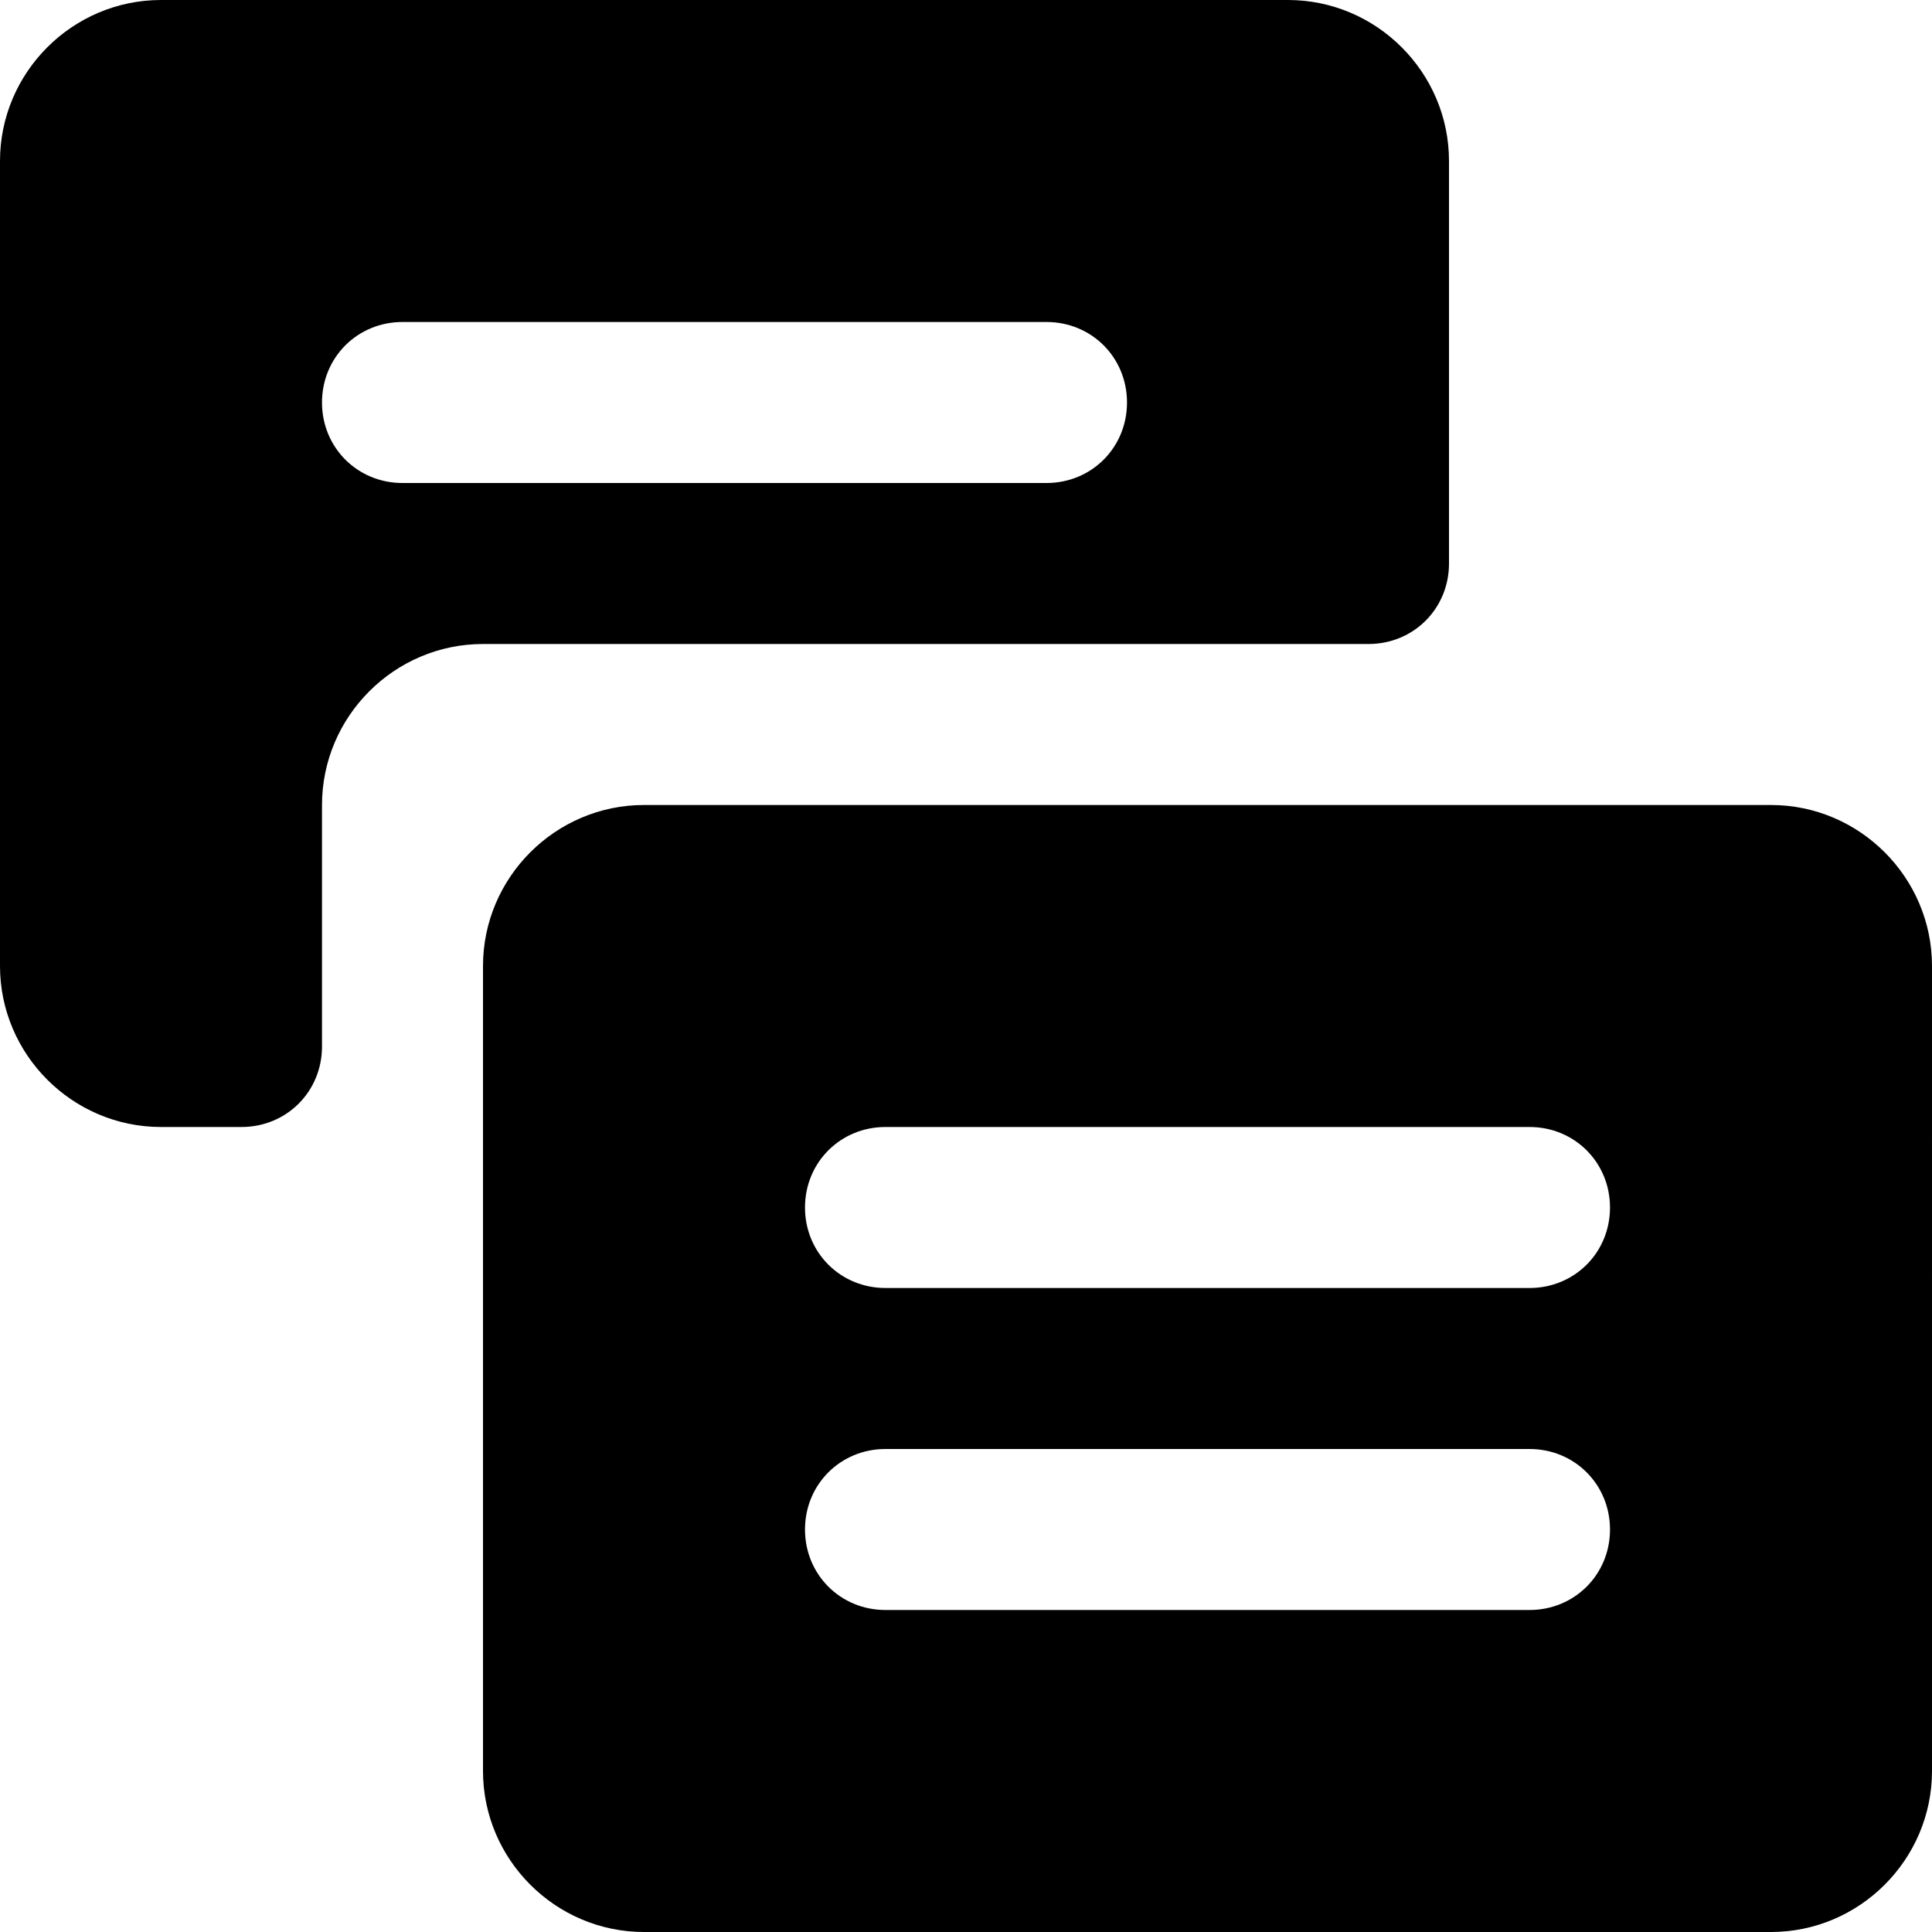 <svg xmlns="http://www.w3.org/2000/svg" width="3em" height="3em" viewBox="0 0 12 12"><path fill="currentColor" d="M11 5H4c-.55 0-1 .45-1 1v5c0 .55.45 1 1 1h7c.55 0 1-.45 1-1V6c0-.55-.45-1-1-1m-1.5 5h-4c-.28 0-.5-.22-.5-.5s.22-.5.5-.5h4c.28 0 .5.22.5.5s-.22.5-.5.5m0-2h-4c-.28 0-.5-.22-.5-.5s.22-.5.5-.5h4c.28 0 .5.22.5.5s-.22.5-.5.5M2 5c0-.55.45-1 1-1h5.5c.28 0 .5-.22.5-.5V1c0-.55-.45-1-1-1H1C.45 0 0 .45 0 1v5c0 .55.45 1 1 1h.5c.28 0 .5-.22.5-.5zm.5-3h4c.28 0 .5.22.5.5s-.22.5-.5.5h-4c-.28 0-.5-.22-.5-.5s.22-.5.5-.5"/></svg>